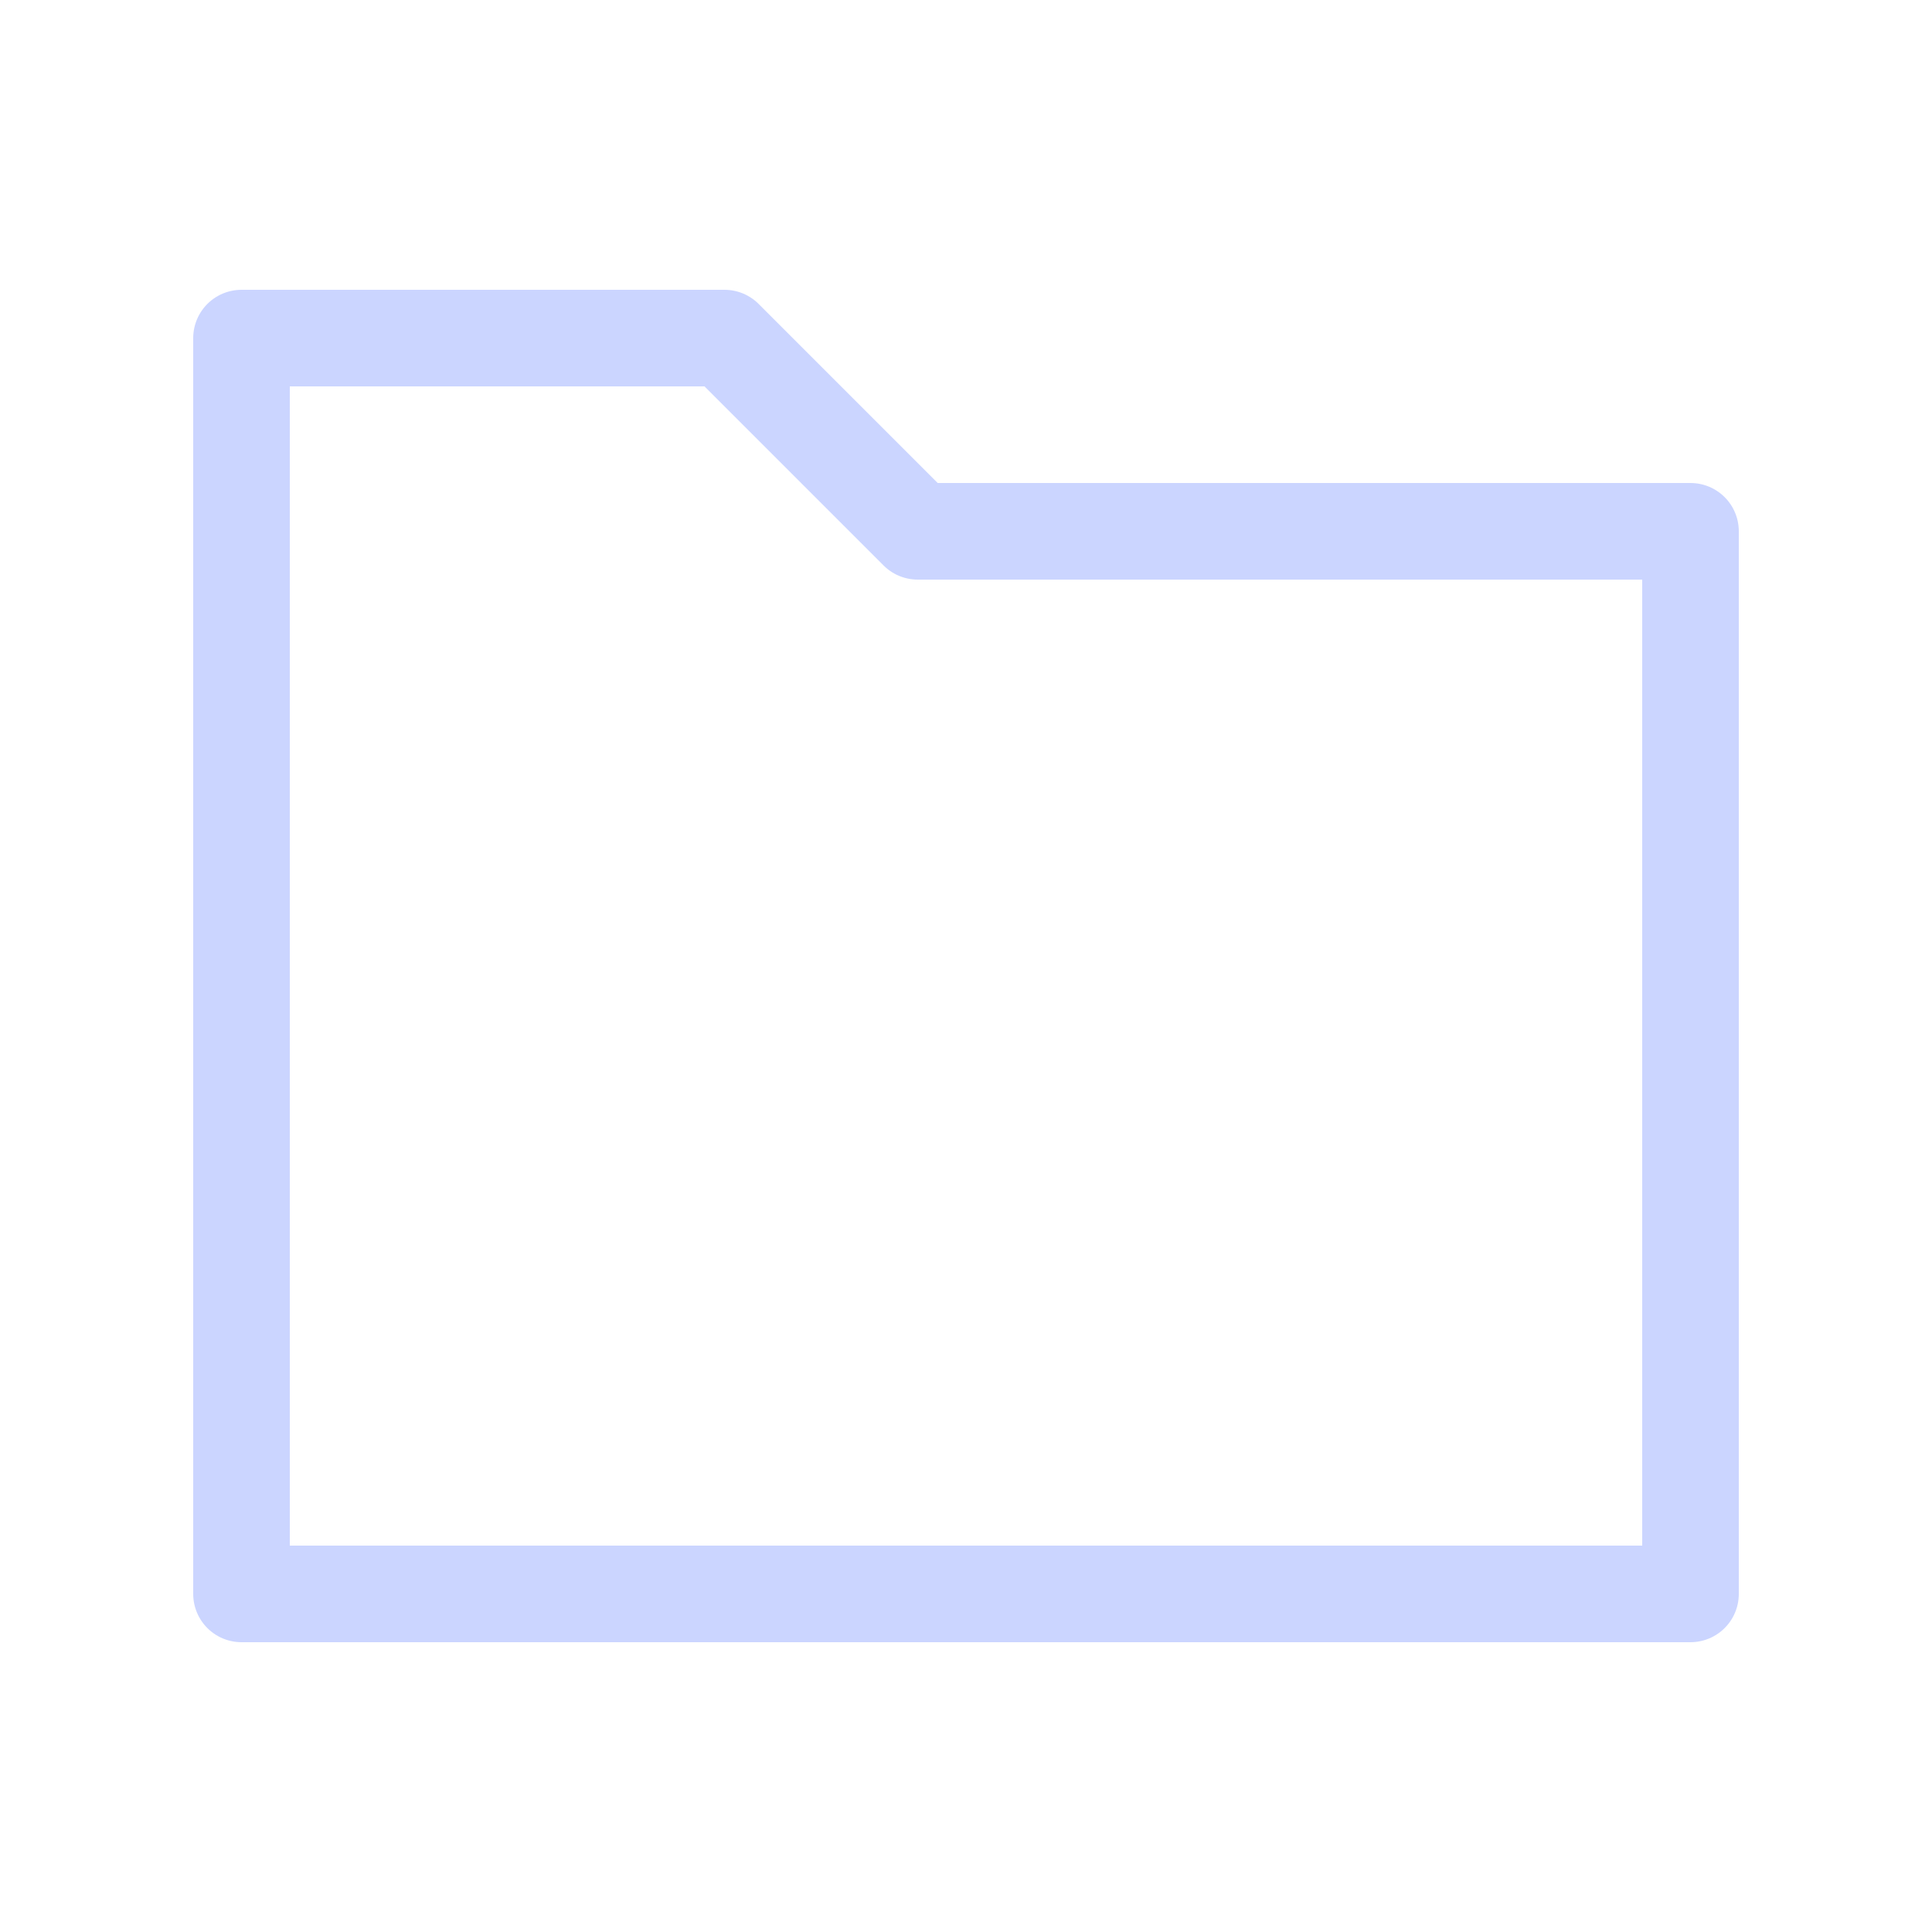 <svg width="20" height="20" viewBox="0 0 20 20" fill="none" xmlns="http://www.w3.org/2000/svg">
<g id="folder">
<path id="Vector" d="M7.5 3.5H2.5V16.5H17.5V5.5H9.5L7.5 3.5Z" stroke="#CBD5FF" stroke-linecap="round" stroke-linejoin="round"/>
</g>
</svg>
